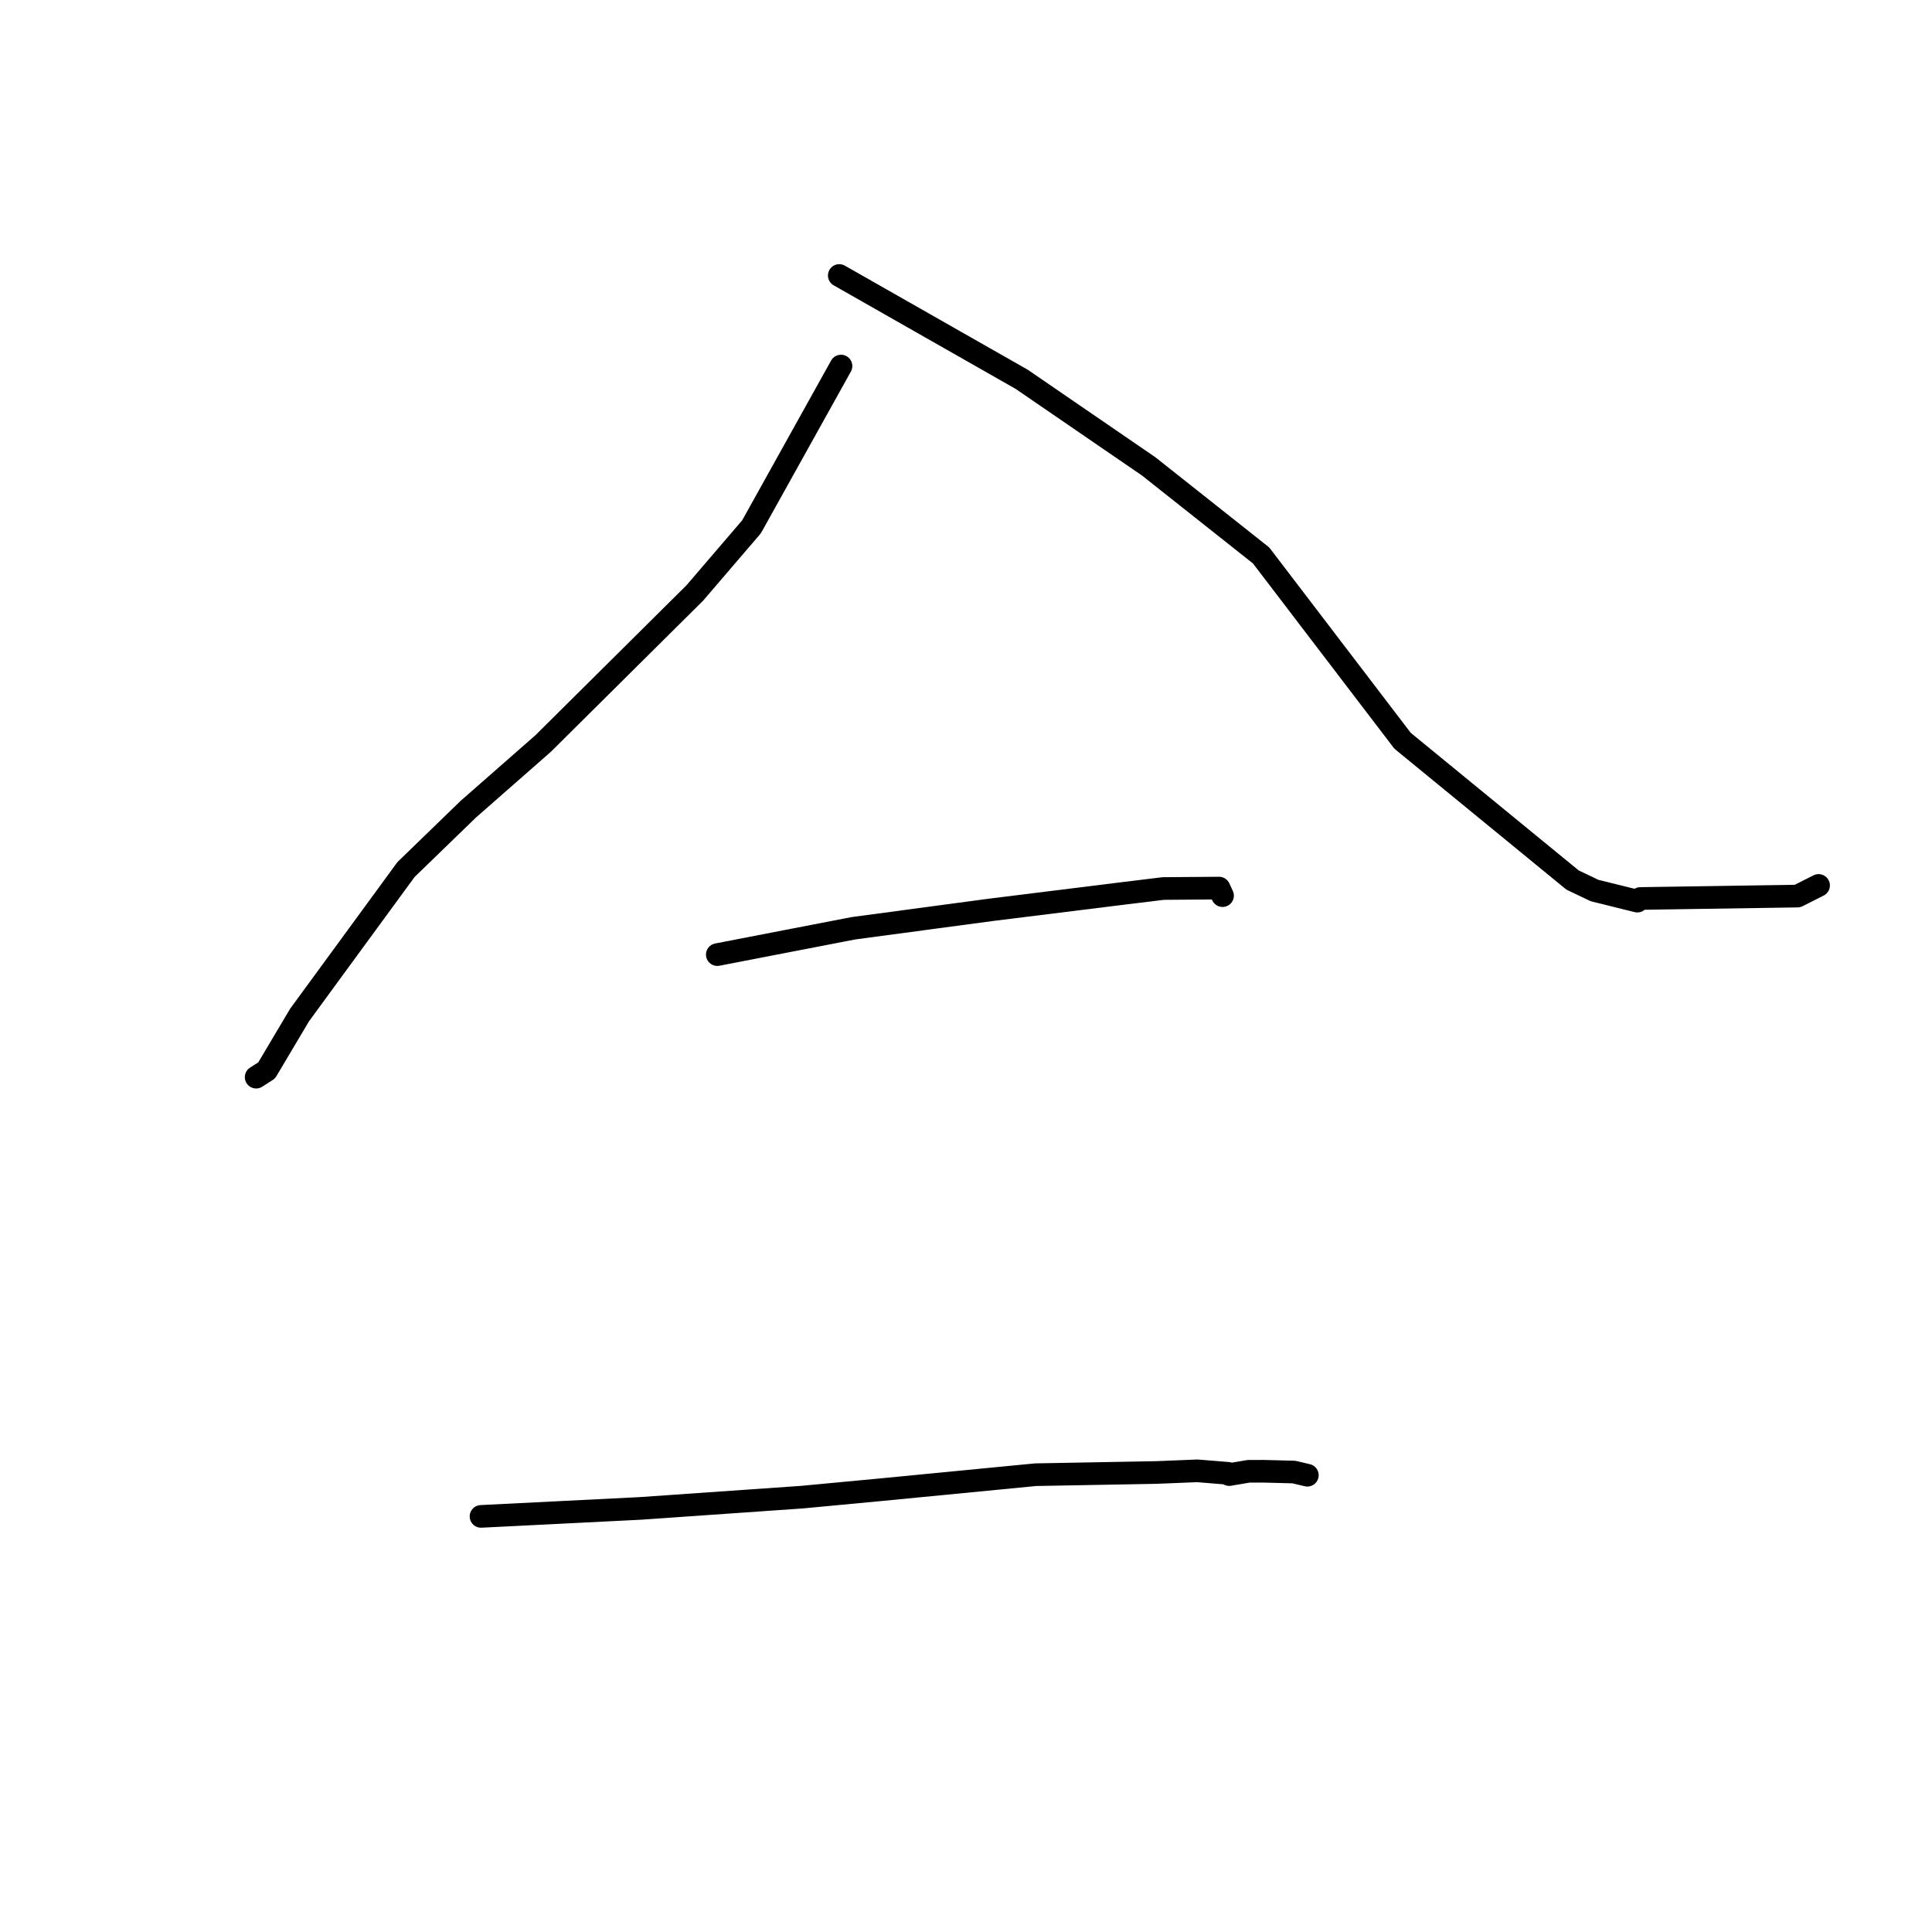<?xml version="1.0" standalone="no"?>
    <svg width="256" height="256" xmlns="http://www.w3.org/2000/svg" version="1.1">
    <polyline stroke="black" stroke-width="3" stroke-linecap="round" fill="transparent" stroke-linejoin="round" points="111.437 48.504 105.51 59.153 99.582 69.803 92.058 78.579 71.96 98.528 62.055 107.218 53.793 115.224 39.692 134.498 35.334 141.836 34.056 142.655 33.941 142.729 " />
        <polyline stroke="black" stroke-width="3" stroke-linecap="round" fill="transparent" stroke-linejoin="round" points="111.208 36.505 123.3 43.386 135.392 50.268 152.208 61.799 167.103 73.6 185.846 98.156 208.373 116.61 211.299 118.005 216.958 119.404 217.356 119.055 238.173 118.736 240.972 117.326 " />
        <polyline stroke="black" stroke-width="3" stroke-linecap="round" fill="transparent" stroke-linejoin="round" points="95.046 126.491 104.062 124.746 113.078 123.002 131.225 120.568 147.849 118.502 154.128 117.734 161.531 117.676 161.967 118.617 161.995 118.677 " />
        <polyline stroke="black" stroke-width="3" stroke-linecap="round" fill="transparent" stroke-linejoin="round" points="63.737 200.93 74.296 200.401 84.855 199.872 106.252 198.381 116.785 197.389 137.229 195.405 153.222 195.113 158.655 194.893 162.735 195.225 162.87 195.39 165.452 194.954 167.419 194.95 171.442 195.053 172.735 195.358 173.231 195.476 " />
        </svg>